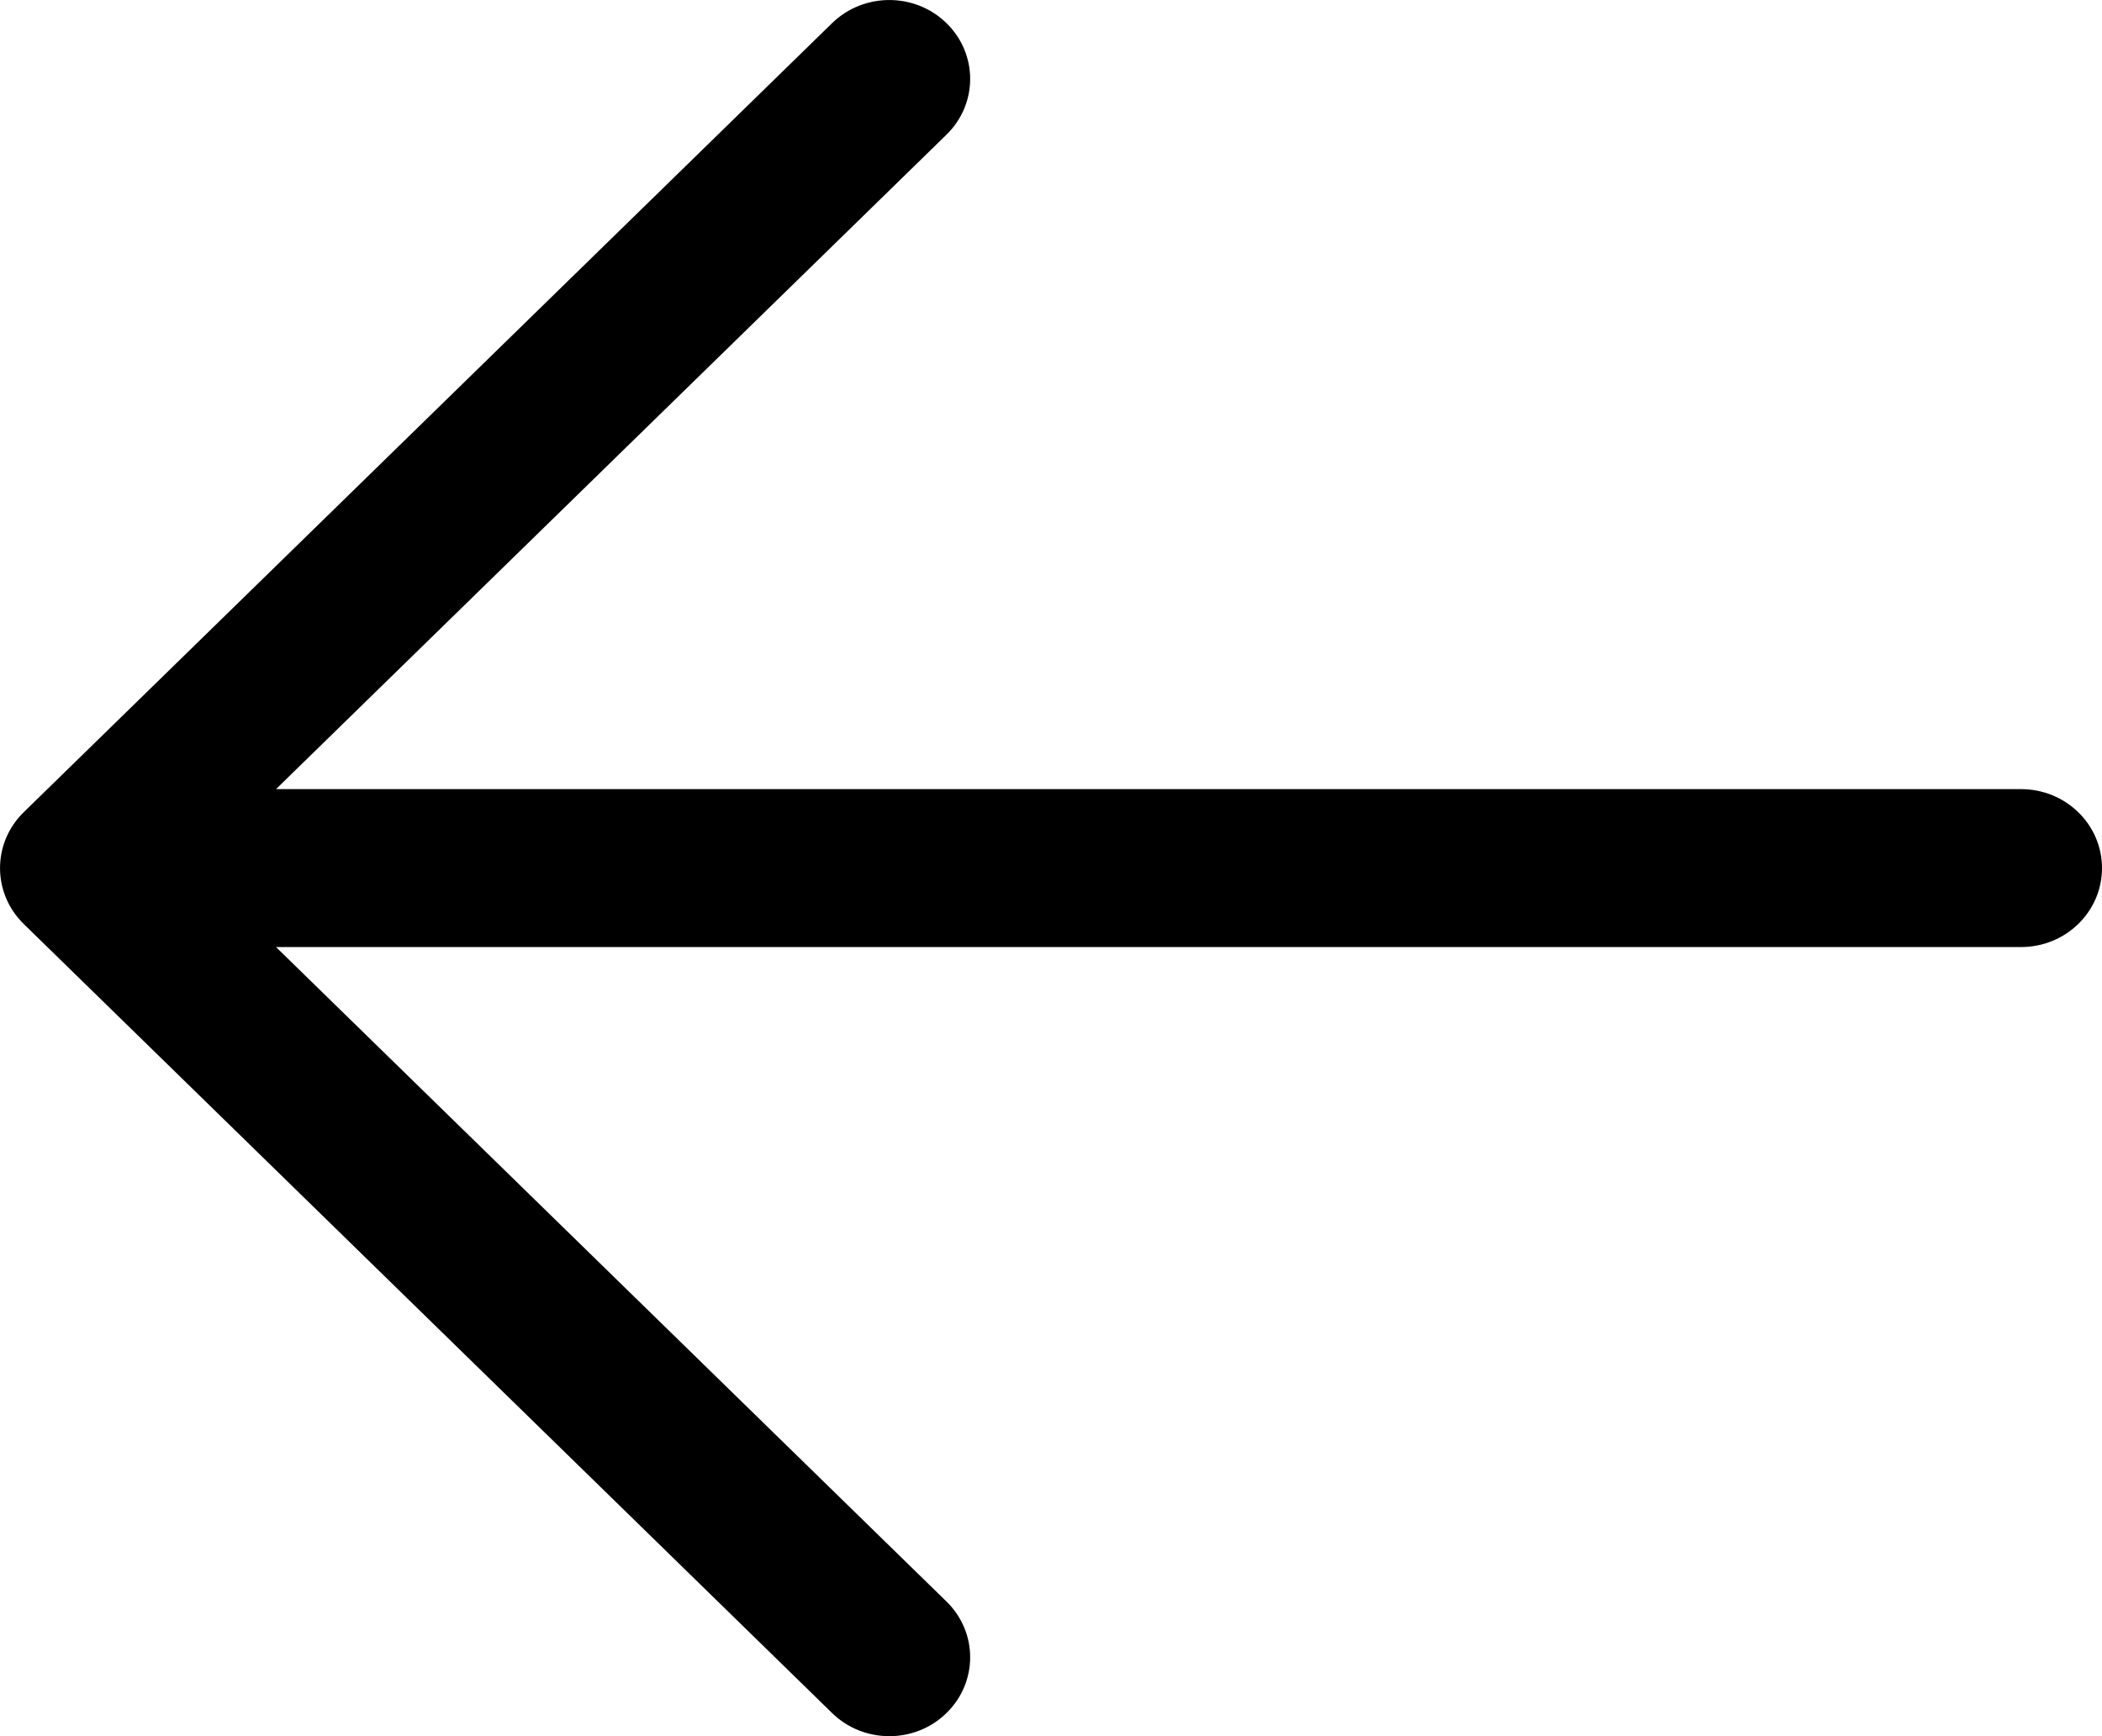 <svg width="23" height="19" viewBox="0 0 23 19" fill="none" xmlns="http://www.w3.org/2000/svg">
<path d="M22.115 8.636H3.02L10.356 1.474C10.702 1.137 10.702 0.59 10.356 0.253C10.011 -0.084 9.451 -0.084 9.105 0.253L0.259 8.889C-0.086 9.227 -0.086 9.773 0.259 10.111L9.105 18.747C9.278 18.916 9.505 19 9.731 19C9.957 19 10.184 18.916 10.356 18.747C10.702 18.41 10.702 17.863 10.356 17.526L3.02 10.364H22.115C22.604 10.364 23 9.977 23 9.5C23 9.023 22.604 8.636 22.115 8.636Z" fill="black"/>
</svg>
